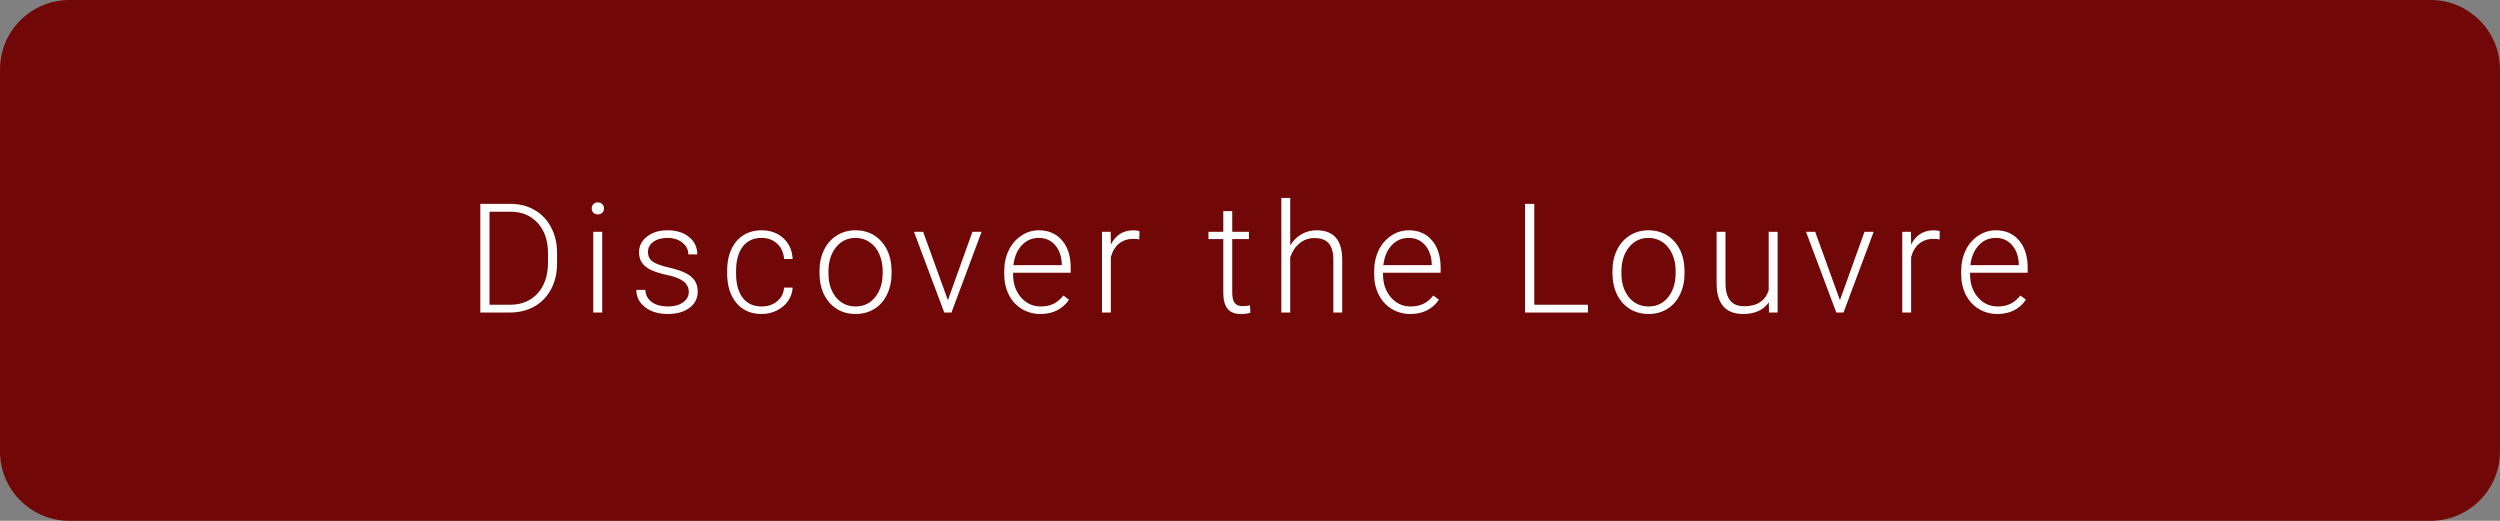 <svg width="360" height="75" viewBox="0 0 360 75" fill="none" xmlns="http://www.w3.org/2000/svg">
<rect x="0" y="0" width="360" height="75" fill="#808080" stroke="none"/>
<path d="M0 10C0 4.477 4.477 0 10 0H350C355.523 0 360 4.477 360 10V65C360 70.523 355.523 75 350 75H10C4.477 75 0 70.523 0 65V10Z" fill="#710707"/>
<path d="M69.166 45V29.359H73.538C74.82 29.359 75.969 29.653 76.986 30.24C78.003 30.82 78.795 31.655 79.36 32.743C79.933 33.832 80.22 35.071 80.22 36.46V37.899C80.22 39.296 79.937 40.535 79.371 41.616C78.805 42.698 78.007 43.532 76.976 44.119C75.951 44.706 74.773 45 73.441 45H69.166ZM70.487 30.487V43.883H73.452C75.099 43.883 76.421 43.339 77.416 42.25C78.412 41.154 78.909 39.675 78.909 37.813V36.438C78.909 34.641 78.419 33.202 77.438 32.12C76.456 31.039 75.164 30.494 73.56 30.487H70.487ZM86.721 45H85.432V33.377H86.721V45ZM85.206 30.015C85.206 29.771 85.285 29.567 85.442 29.402C85.6 29.23 85.815 29.145 86.087 29.145C86.359 29.145 86.574 29.23 86.731 29.402C86.896 29.567 86.978 29.771 86.978 30.015C86.978 30.258 86.896 30.462 86.731 30.627C86.574 30.792 86.359 30.874 86.087 30.874C85.815 30.874 85.6 30.792 85.442 30.627C85.285 30.462 85.206 30.258 85.206 30.015ZM99.184 42.046C99.184 41.408 98.926 40.897 98.41 40.51C97.902 40.123 97.132 39.822 96.101 39.607C95.069 39.385 94.267 39.135 93.694 38.855C93.129 38.569 92.706 38.222 92.427 37.813C92.155 37.405 92.019 36.911 92.019 36.331C92.019 35.414 92.402 34.659 93.168 34.065C93.934 33.463 94.915 33.162 96.111 33.162C97.408 33.162 98.446 33.484 99.227 34.129C100.014 34.766 100.408 35.601 100.408 36.632H99.119C99.119 35.952 98.833 35.386 98.26 34.935C97.694 34.483 96.978 34.258 96.111 34.258C95.266 34.258 94.586 34.448 94.07 34.827C93.562 35.2 93.308 35.687 93.308 36.288C93.308 36.868 93.519 37.319 93.941 37.642C94.371 37.957 95.148 38.247 96.272 38.512C97.404 38.777 98.249 39.06 98.808 39.36C99.373 39.661 99.792 40.023 100.064 40.445C100.337 40.868 100.473 41.38 100.473 41.981C100.473 42.963 100.075 43.747 99.28 44.334C98.493 44.921 97.461 45.215 96.186 45.215C94.833 45.215 93.734 44.889 92.889 44.237C92.051 43.578 91.632 42.748 91.632 41.745H92.921C92.971 42.497 93.286 43.084 93.866 43.507C94.454 43.922 95.227 44.13 96.186 44.13C97.082 44.13 97.805 43.933 98.356 43.539C98.908 43.145 99.184 42.648 99.184 42.046ZM109.67 44.13C110.565 44.13 111.313 43.879 111.915 43.378C112.524 42.87 112.853 42.214 112.903 41.412H114.139C114.103 42.121 113.881 42.769 113.473 43.356C113.064 43.937 112.52 44.391 111.84 44.721C111.167 45.05 110.443 45.215 109.67 45.215C108.145 45.215 106.934 44.685 106.039 43.625C105.151 42.565 104.707 41.14 104.707 39.35V38.963C104.707 37.817 104.908 36.804 105.309 35.923C105.71 35.042 106.283 34.362 107.027 33.882C107.779 33.402 108.657 33.162 109.659 33.162C110.934 33.162 111.983 33.542 112.807 34.301C113.637 35.06 114.081 36.059 114.139 37.298H112.903C112.846 36.388 112.517 35.654 111.915 35.096C111.321 34.537 110.569 34.258 109.659 34.258C108.499 34.258 107.597 34.677 106.952 35.515C106.315 36.352 105.996 37.527 105.996 39.038V39.414C105.996 40.897 106.315 42.053 106.952 42.884C107.597 43.715 108.503 44.13 109.67 44.13ZM118.008 39.017C118.008 37.899 118.223 36.893 118.652 35.998C119.089 35.103 119.701 34.408 120.489 33.914C121.284 33.413 122.183 33.162 123.186 33.162C124.732 33.162 125.986 33.706 126.945 34.795C127.905 35.876 128.385 37.312 128.385 39.102V39.371C128.385 40.495 128.166 41.509 127.729 42.411C127.3 43.306 126.691 43.997 125.903 44.484C125.116 44.971 124.217 45.215 123.207 45.215C121.667 45.215 120.414 44.674 119.447 43.593C118.488 42.504 118.008 41.065 118.008 39.274V39.017ZM119.297 39.371C119.297 40.76 119.655 41.903 120.371 42.798C121.094 43.686 122.04 44.13 123.207 44.13C124.367 44.13 125.305 43.686 126.021 42.798C126.745 41.903 127.106 40.725 127.106 39.264V39.017C127.106 38.129 126.942 37.316 126.612 36.578C126.283 35.84 125.821 35.271 125.227 34.87C124.632 34.462 123.952 34.258 123.186 34.258C122.04 34.258 121.105 34.709 120.382 35.611C119.659 36.507 119.297 37.681 119.297 39.135V39.371ZM136.497 43.227L140.031 33.377H141.353L137.013 45H135.971L131.609 33.377H132.931L136.497 43.227ZM149.819 45.215C148.831 45.215 147.936 44.971 147.134 44.484C146.339 43.997 145.719 43.321 145.275 42.454C144.831 41.58 144.609 40.603 144.609 39.522V39.06C144.609 37.942 144.824 36.936 145.254 36.041C145.691 35.146 146.296 34.444 147.069 33.935C147.843 33.42 148.681 33.162 149.583 33.162C150.994 33.162 152.111 33.645 152.935 34.612C153.765 35.572 154.181 36.886 154.181 38.555V39.274H145.888V39.522C145.888 40.839 146.264 41.938 147.016 42.819C147.775 43.693 148.727 44.13 149.873 44.13C150.561 44.13 151.166 44.005 151.688 43.754C152.218 43.503 152.698 43.102 153.128 42.551L153.934 43.163C152.988 44.531 151.617 45.215 149.819 45.215ZM149.583 34.258C148.616 34.258 147.8 34.612 147.134 35.321C146.475 36.03 146.074 36.983 145.931 38.179H152.902V38.039C152.867 36.922 152.548 36.012 151.946 35.31C151.345 34.609 150.557 34.258 149.583 34.258ZM164.055 34.473C163.783 34.422 163.493 34.398 163.185 34.398C162.382 34.398 161.702 34.623 161.144 35.074C160.592 35.518 160.198 36.166 159.962 37.019V45H158.684V33.377H159.94L159.962 35.225C160.642 33.85 161.734 33.162 163.238 33.162C163.596 33.162 163.879 33.209 164.087 33.302L164.055 34.473ZM177.443 30.401V33.377H179.85V34.43H177.443V42.175C177.443 42.819 177.558 43.299 177.787 43.614C178.023 43.929 178.414 44.087 178.958 44.087C179.173 44.087 179.52 44.051 180 43.98L180.054 45.032C179.717 45.154 179.259 45.215 178.679 45.215C177.798 45.215 177.157 44.961 176.756 44.452C176.355 43.937 176.154 43.181 176.154 42.185V34.43H174.017V33.377H176.154V30.401H177.443ZM185.792 35.343C186.215 34.648 186.755 34.111 187.414 33.731C188.073 33.352 188.793 33.162 189.573 33.162C190.819 33.162 191.747 33.513 192.355 34.215C192.964 34.917 193.272 35.969 193.279 37.373V45H192.001V37.362C191.994 36.324 191.772 35.55 191.335 35.042C190.905 34.533 190.214 34.279 189.262 34.279C188.467 34.279 187.761 34.53 187.146 35.031C186.537 35.525 186.086 36.195 185.792 37.04V45H184.514V28.5H185.792V35.343ZM203.089 45.215C202.101 45.215 201.205 44.971 200.403 44.484C199.608 43.997 198.989 43.321 198.545 42.454C198.101 41.58 197.879 40.603 197.879 39.522V39.06C197.879 37.942 198.094 36.936 198.523 36.041C198.96 35.146 199.565 34.444 200.339 33.935C201.112 33.42 201.95 33.162 202.853 33.162C204.263 33.162 205.381 33.645 206.204 34.612C207.035 35.572 207.45 36.886 207.45 38.555V39.274H199.157V39.522C199.157 40.839 199.533 41.938 200.285 42.819C201.044 43.693 201.997 44.13 203.143 44.13C203.83 44.13 204.435 44.005 204.958 43.754C205.488 43.503 205.968 43.102 206.397 42.551L207.203 43.163C206.258 44.531 204.886 45.215 203.089 45.215ZM202.853 34.258C201.886 34.258 201.069 34.612 200.403 35.321C199.744 36.03 199.343 36.983 199.2 38.179H206.172V38.039C206.136 36.922 205.817 36.012 205.216 35.31C204.614 34.609 203.826 34.258 202.853 34.258ZM220.936 43.883H228.659V45H219.604V29.359H220.936V43.883ZM232.195 39.017C232.195 37.899 232.41 36.893 232.84 35.998C233.277 35.103 233.889 34.408 234.677 33.914C235.472 33.413 236.37 33.162 237.373 33.162C238.92 33.162 240.173 33.706 241.133 34.795C242.092 35.876 242.572 37.312 242.572 39.102V39.371C242.572 40.495 242.354 41.509 241.917 42.411C241.487 43.306 240.879 43.997 240.091 44.484C239.303 44.971 238.404 45.215 237.395 45.215C235.855 45.215 234.602 44.674 233.635 43.593C232.675 42.504 232.195 41.065 232.195 39.274V39.017ZM233.484 39.371C233.484 40.76 233.842 41.903 234.559 42.798C235.282 43.686 236.227 44.13 237.395 44.13C238.555 44.13 239.493 43.686 240.209 42.798C240.932 41.903 241.294 40.725 241.294 39.264V39.017C241.294 38.129 241.129 37.316 240.8 36.578C240.47 35.84 240.008 35.271 239.414 34.87C238.82 34.462 238.139 34.258 237.373 34.258C236.227 34.258 235.293 34.709 234.569 35.611C233.846 36.507 233.484 37.681 233.484 39.135V39.371ZM254.713 43.528C253.939 44.653 252.704 45.215 251.007 45.215C249.768 45.215 248.826 44.857 248.182 44.141C247.537 43.417 247.208 42.35 247.193 40.94V33.377H248.472V40.778C248.472 42.991 249.367 44.098 251.157 44.098C253.019 44.098 254.197 43.328 254.691 41.788V33.377H255.98V45H254.734L254.713 43.528ZM264.952 43.227L268.486 33.377H269.808L265.468 45H264.426L260.064 33.377H261.386L264.952 43.227ZM279.295 34.473C279.023 34.422 278.733 34.398 278.425 34.398C277.623 34.398 276.942 34.623 276.384 35.074C275.832 35.518 275.438 36.166 275.202 37.019V45H273.924V33.377H275.181L275.202 35.225C275.882 33.85 276.975 33.162 278.479 33.162C278.837 33.162 279.119 33.209 279.327 33.302L279.295 34.473ZM287.622 45.215C286.634 45.215 285.739 44.971 284.937 44.484C284.142 43.997 283.522 43.321 283.078 42.454C282.634 41.58 282.412 40.603 282.412 39.522V39.06C282.412 37.942 282.627 36.936 283.057 36.041C283.493 35.146 284.099 34.444 284.872 33.935C285.646 33.42 286.483 33.162 287.386 33.162C288.797 33.162 289.914 33.645 290.737 34.612C291.568 35.572 291.983 36.886 291.983 38.555V39.274H283.69V39.522C283.69 40.839 284.066 41.938 284.818 42.819C285.577 43.693 286.53 44.13 287.676 44.13C288.363 44.13 288.968 44.005 289.491 43.754C290.021 43.503 290.501 43.102 290.931 42.551L291.736 43.163C290.791 44.531 289.42 45.215 287.622 45.215ZM287.386 34.258C286.419 34.258 285.603 34.612 284.937 35.321C284.278 36.03 283.877 36.983 283.733 38.179H290.705V38.039C290.669 36.922 290.351 36.012 289.749 35.31C289.147 34.609 288.36 34.258 287.386 34.258Z" fill="white"/>
</svg>
